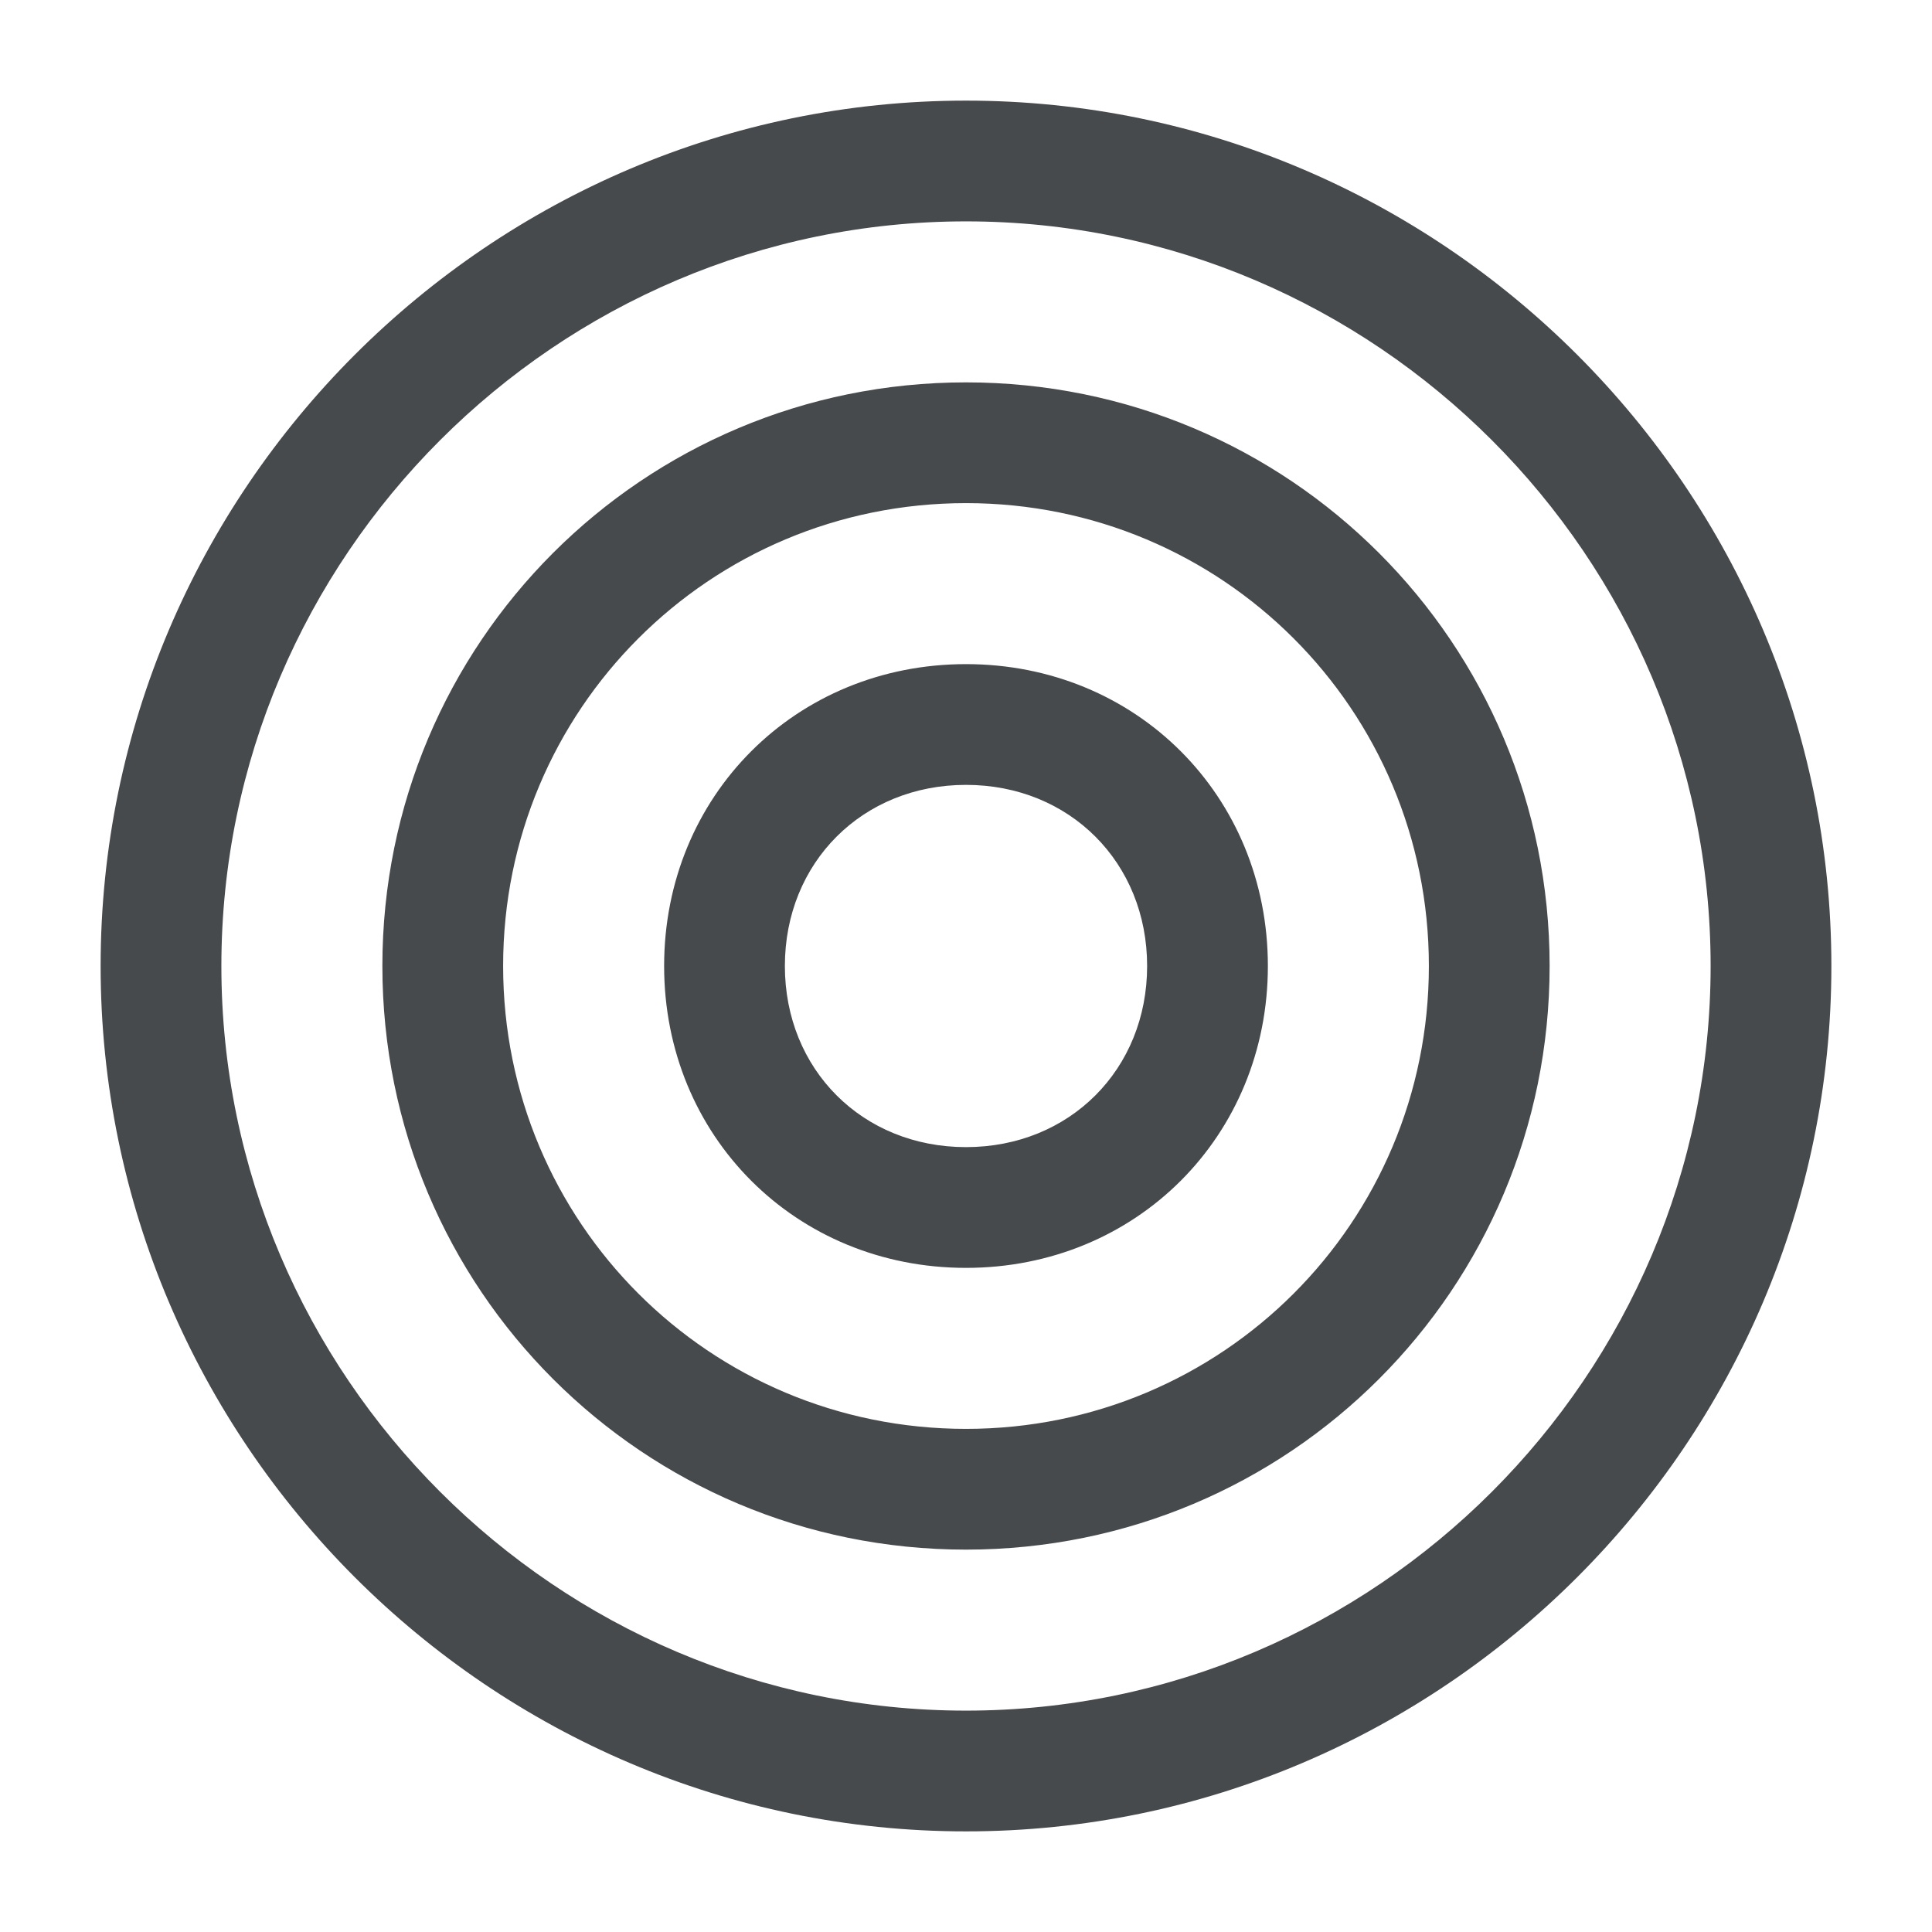 <svg width="24" height="24" viewBox="0 0 24 24" fill="none" xmlns="http://www.w3.org/2000/svg">
<path d="M21.25 12C21.25 6.914 17.086 2.75 12 2.75C6.914 2.75 2.75 6.914 2.75 12C2.75 17.086 6.914 21.25 12 21.25C17.086 21.25 21.25 17.086 21.25 12ZM17.75 12C17.75 8.814 15.186 6.25 12 6.25C8.814 6.25 6.25 8.814 6.25 12C6.25 15.186 8.814 17.75 12 17.75C15.186 17.75 17.75 15.186 17.75 12ZM14.25 12C14.25 10.714 13.286 9.75 12 9.75C10.714 9.75 9.75 10.714 9.75 12C9.75 13.286 10.714 14.25 12 14.25C13.286 14.25 14.25 13.286 14.25 12ZM15.75 12C15.75 14.114 14.114 15.75 12 15.75C9.886 15.75 8.25 14.114 8.25 12C8.25 9.886 9.886 8.25 12 8.25C14.114 8.25 15.75 9.886 15.75 12ZM19.25 12C19.25 16.014 16.014 19.25 12 19.25C7.986 19.25 4.75 16.014 4.75 12C4.75 7.986 7.986 4.75 12 4.75C16.014 4.75 19.25 7.986 19.25 12ZM22.75 12C22.75 17.914 17.914 22.75 12 22.75C6.086 22.75 1.25 17.914 1.25 12C1.25 6.086 6.086 1.25 12 1.25C17.914 1.25 22.75 6.086 22.75 12Z" fill="#464A4D"/>
</svg>
